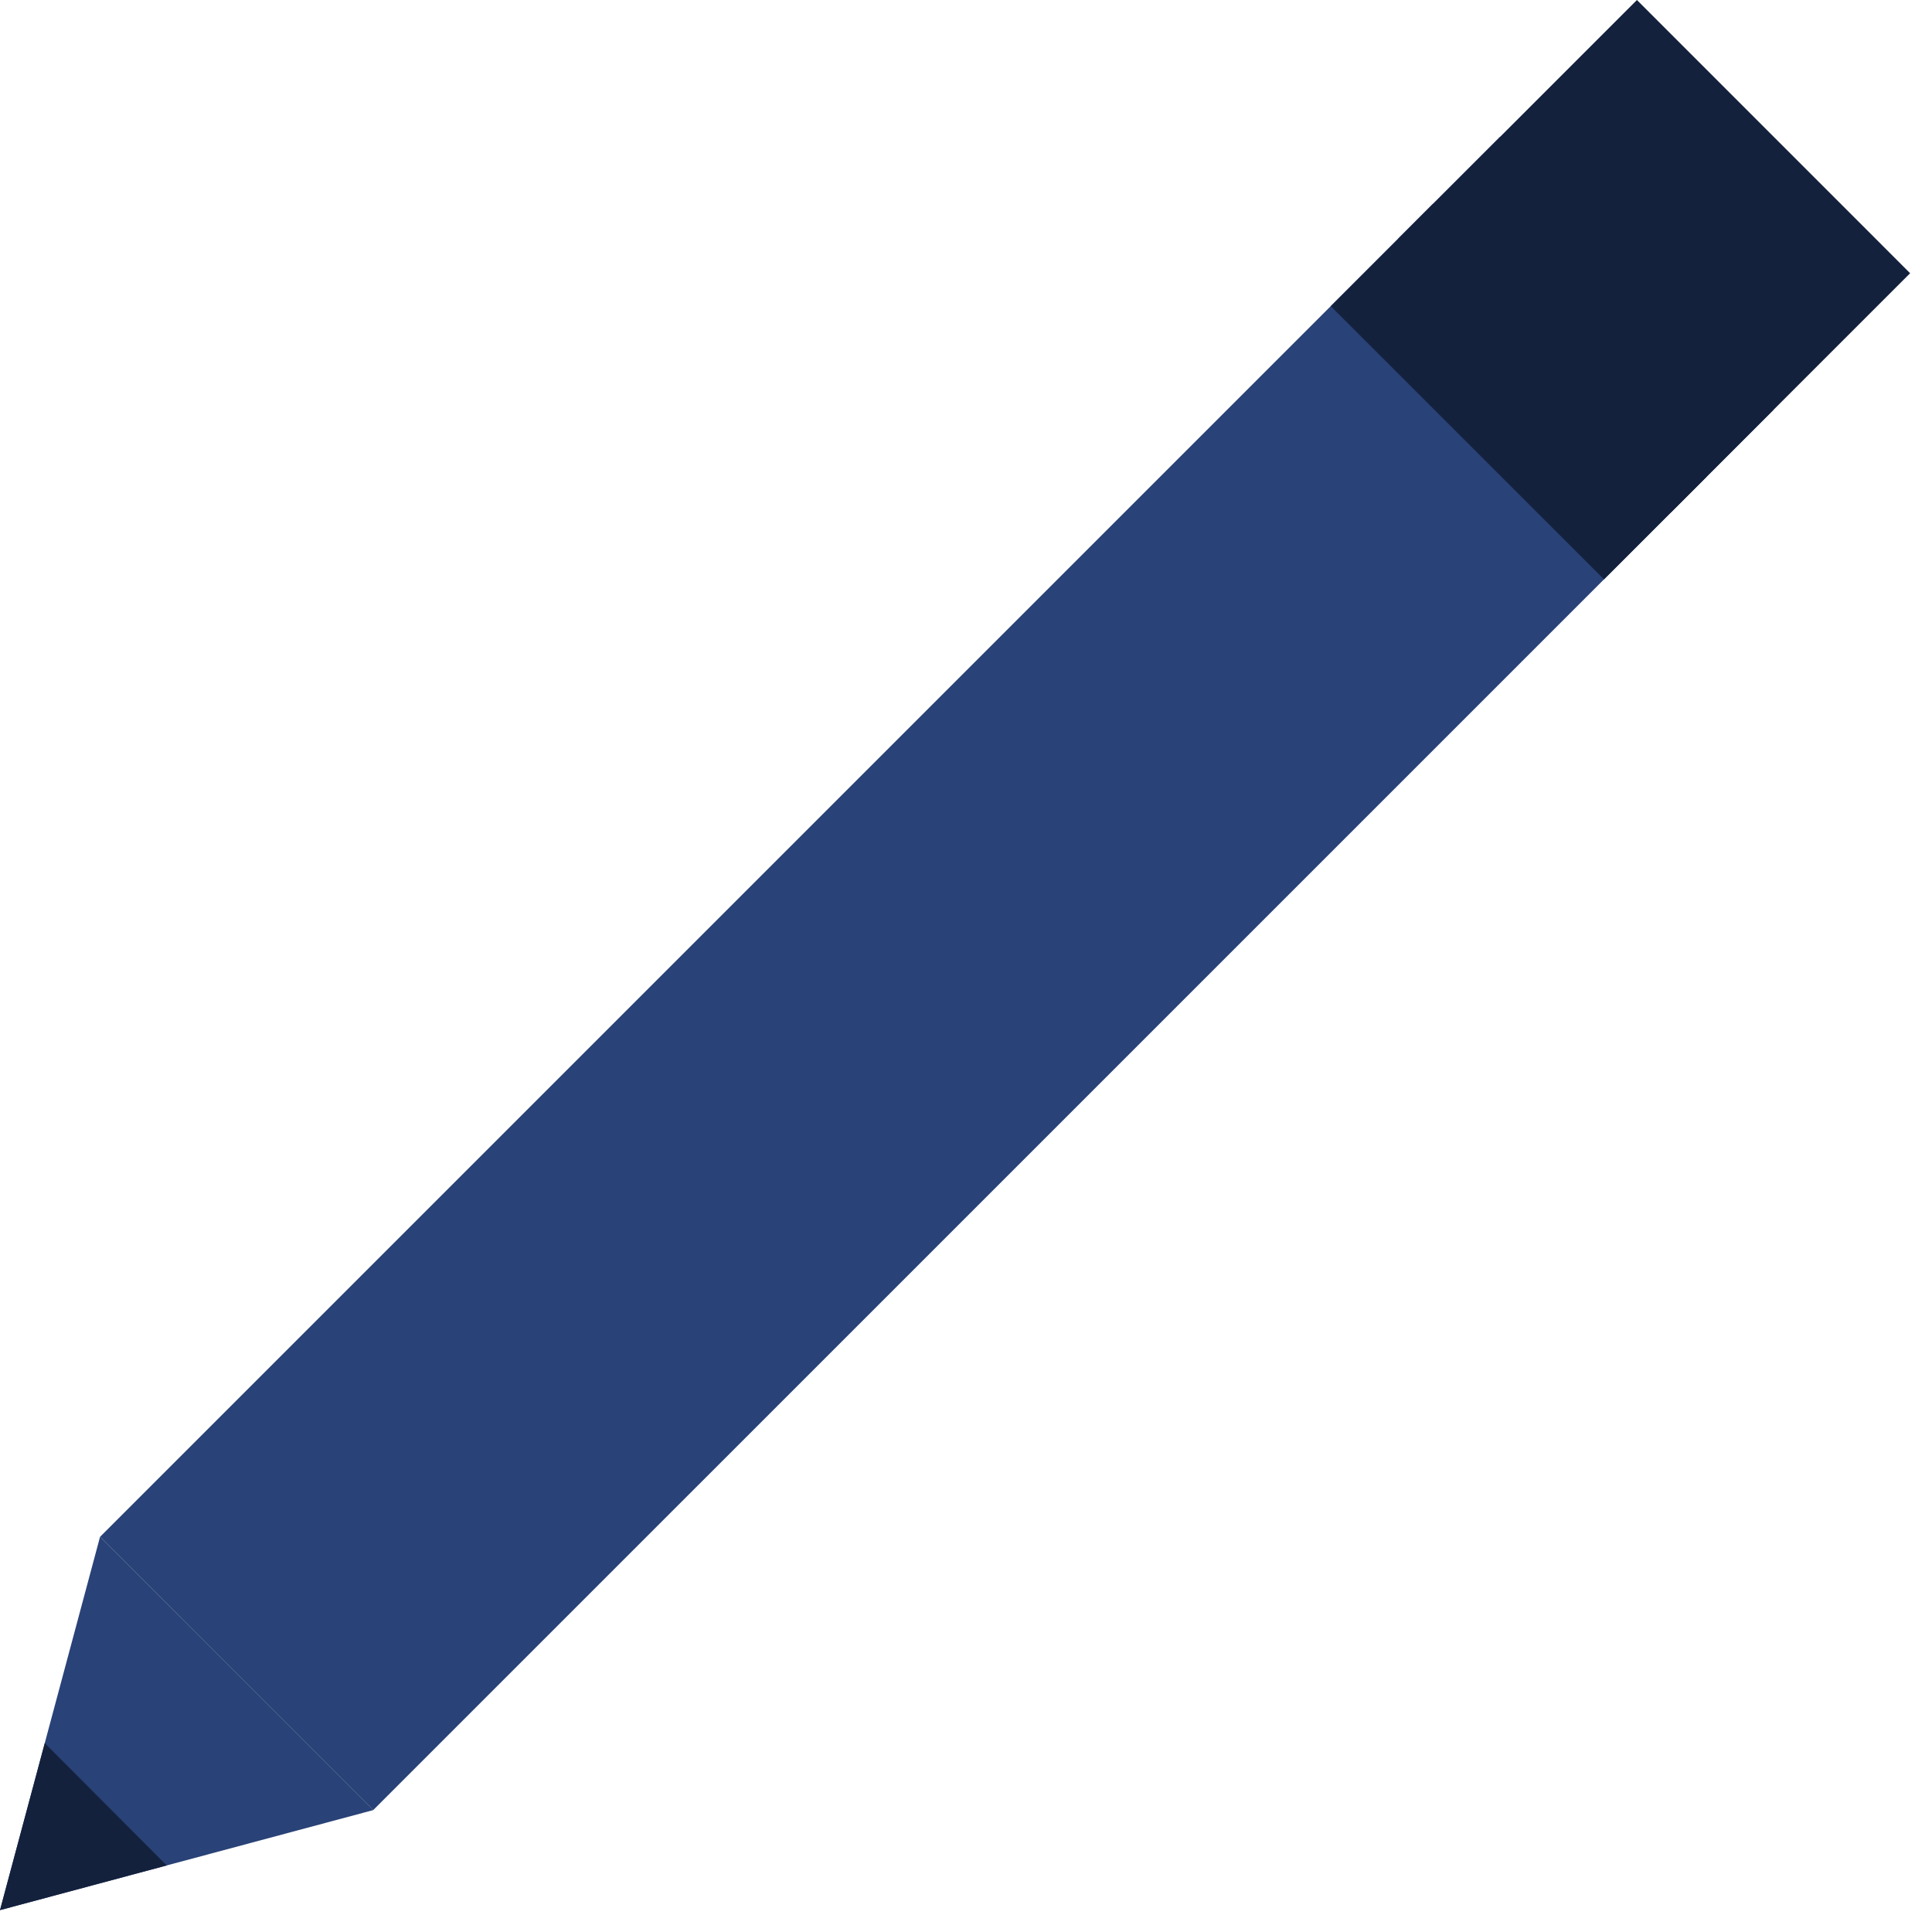 <svg width="40" height="40" viewBox="0 0 40 40" fill="none" xmlns="http://www.w3.org/2000/svg">
<path d="M36.719 8.485L31.062 2.828L2.071 31.819L7.727 37.476L36.719 8.485Z" fill="#294277"/>
<path d="M39.547 5.657L33.891 0L28.941 4.95L34.597 10.607L39.547 5.657Z" fill="#14213D"/>
<path d="M29.673 4.217L27.552 6.339L33.209 11.995L35.33 9.874L29.673 4.217Z" fill="#14213D"/>
<path d="M0 39.547L2.071 31.819L7.728 37.476L0 39.547Z" fill="#294277"/>
<path d="M3.451 38.622L0.927 36.09L0 39.547L3.451 38.622Z" fill="#14213D"/>
</svg>

